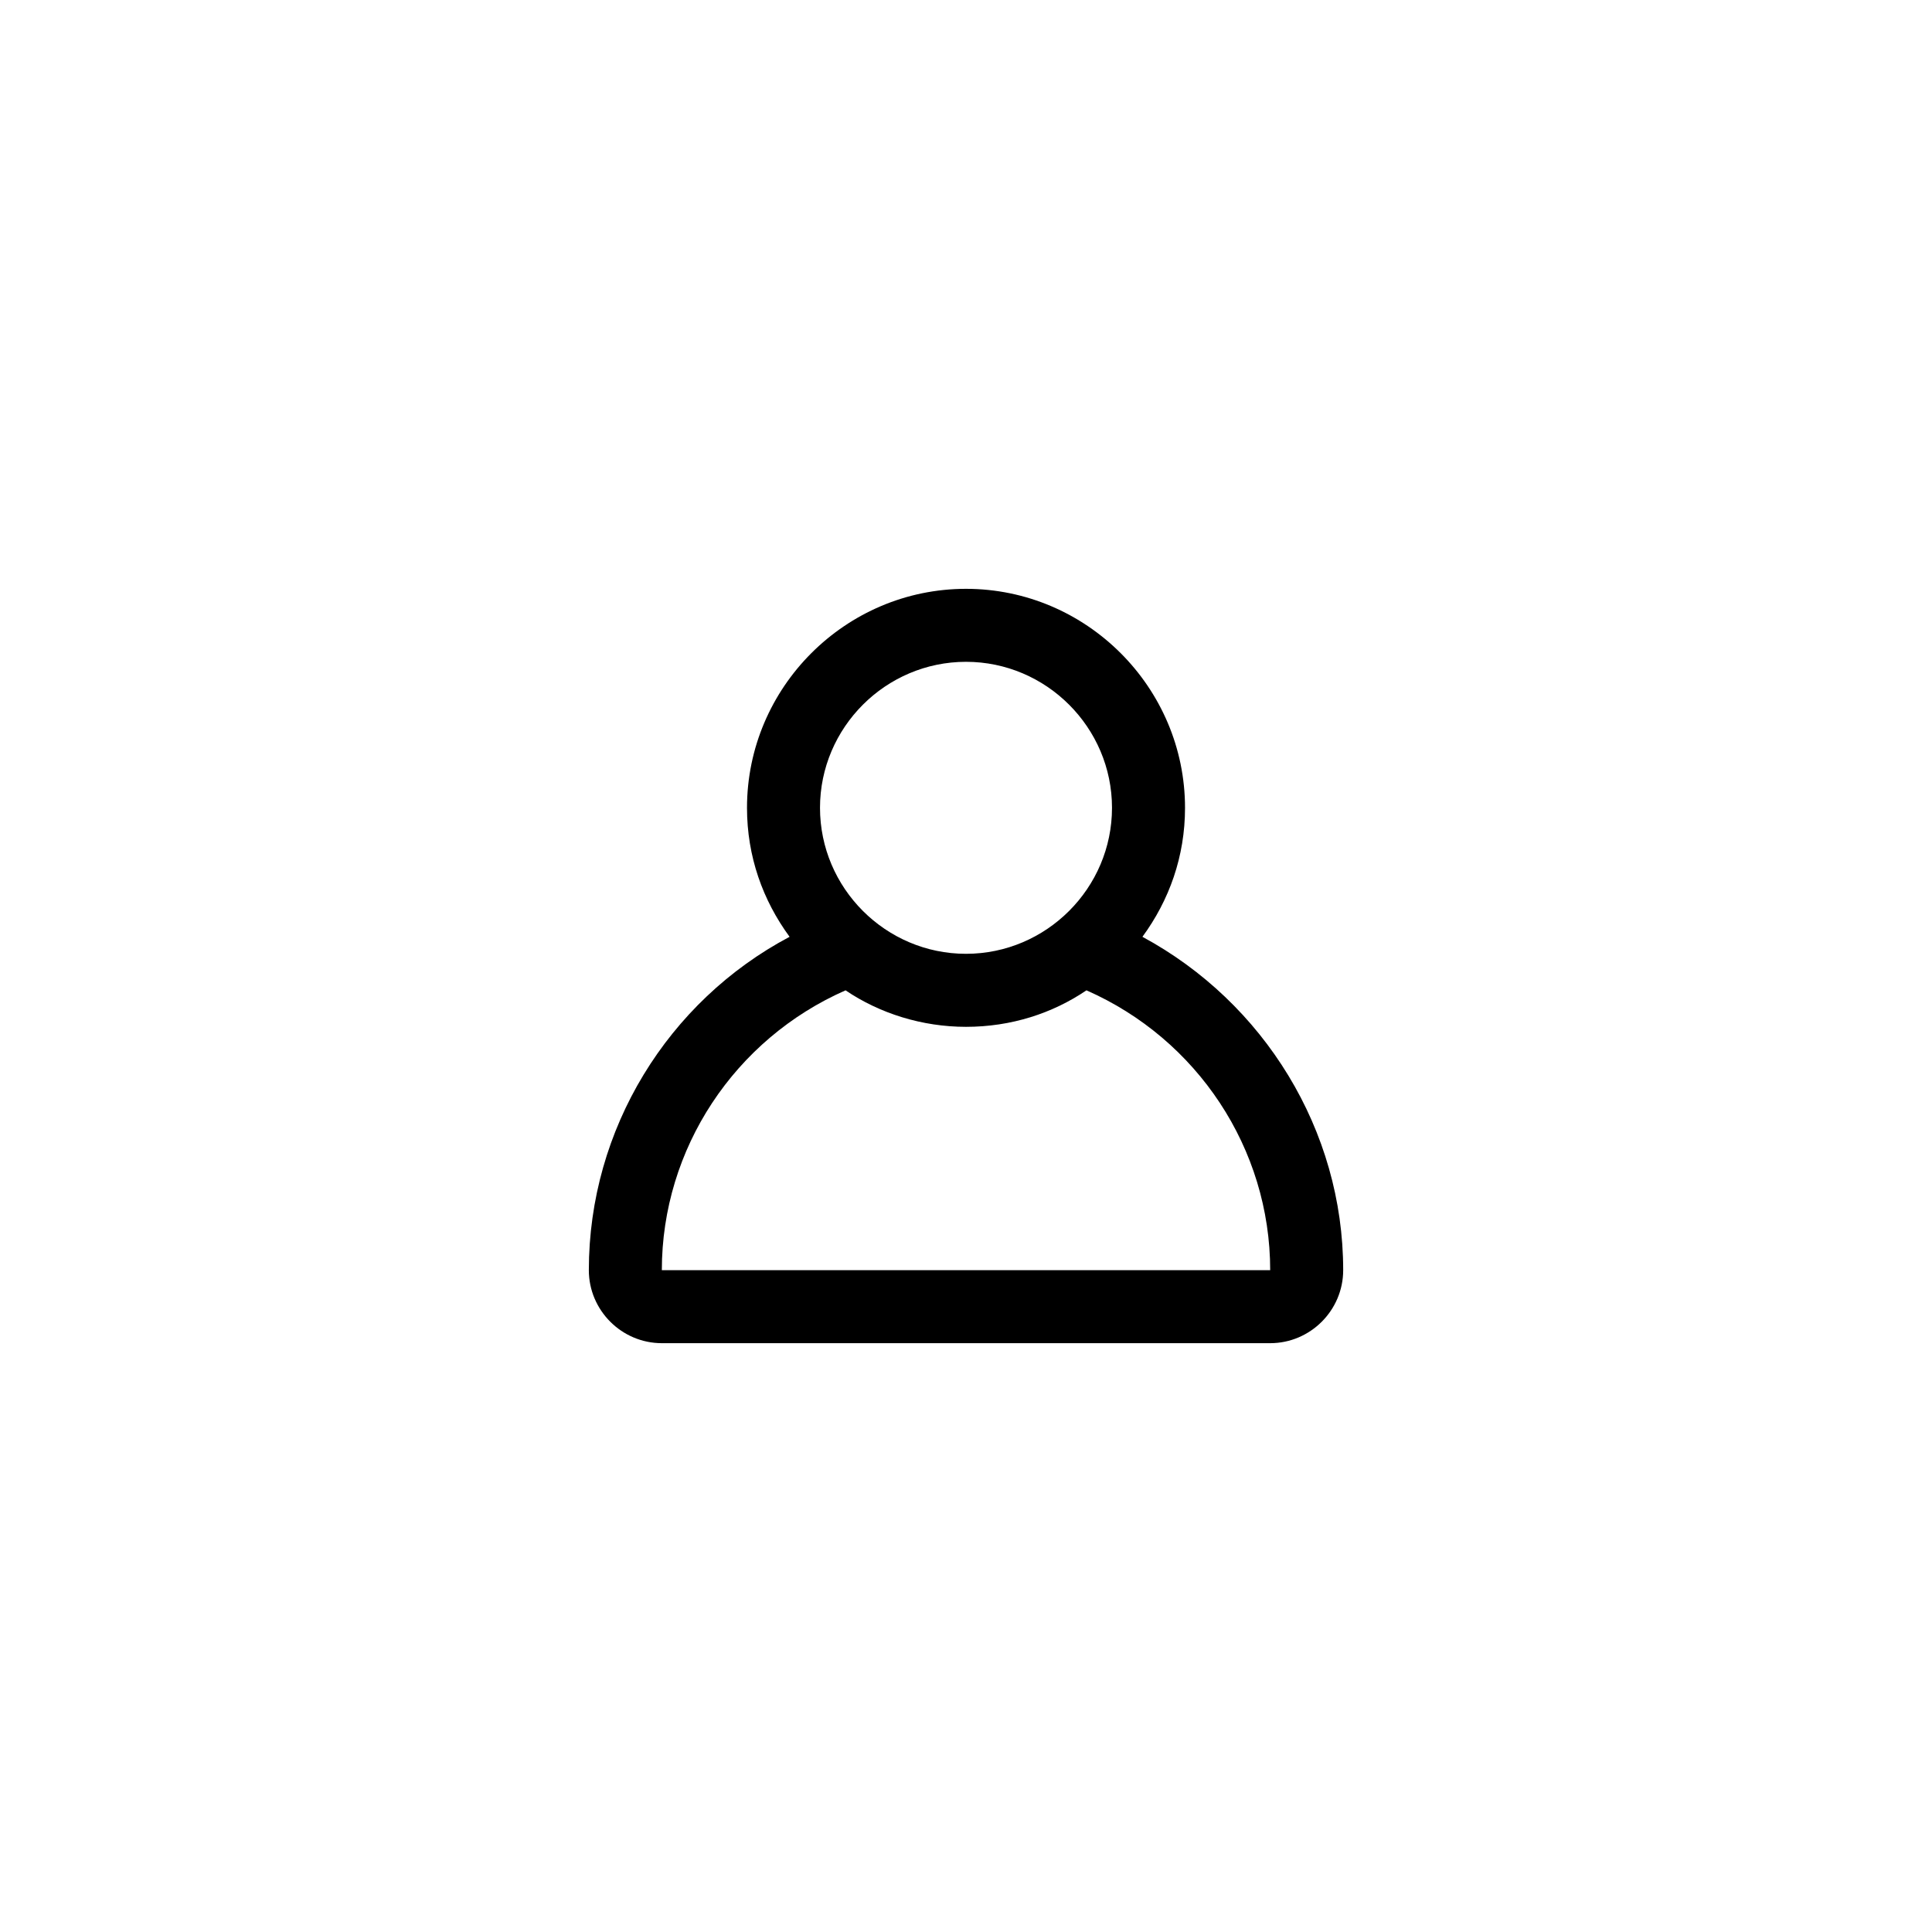 <?xml version="1.0" encoding="UTF-8"?>
<svg width="752pt" height="752pt" version="1.1" viewBox="0 0 752 752" xmlns="http://www.w3.org/2000/svg">
 <path d="m257.61 522.81h236.79c15.629 0 28.414-12.785 28.414-28.414 0-54.461-30.781-104.19-78.141-129.76 10.422-14.207 16.578-31.258 16.578-50.199 0-46.883-38.359-85.246-85.246-85.246-46.883 0-85.246 38.359-85.246 85.246 0 18.941 6.156 35.992 16.574 50.199-47.355 25.098-78.137 74.824-78.137 129.76 0 15.625 12.785 28.414 28.414 28.414zm118.39-265.21c31.258 0 56.828 25.574 56.828 56.828 0 31.258-25.574 56.828-56.828 56.828-31.258 0-56.828-25.574-56.828-56.828s25.574-56.828 56.828-56.828zm-46.883 127.87c13.262 8.996 29.836 14.207 46.883 14.207 17.523 0 33.625-5.211 46.883-14.207 43.098 18.945 71.516 61.566 71.516 108.93h-236.79c0-47.359 28.414-89.98 71.512-108.93z"/>
</svg>

